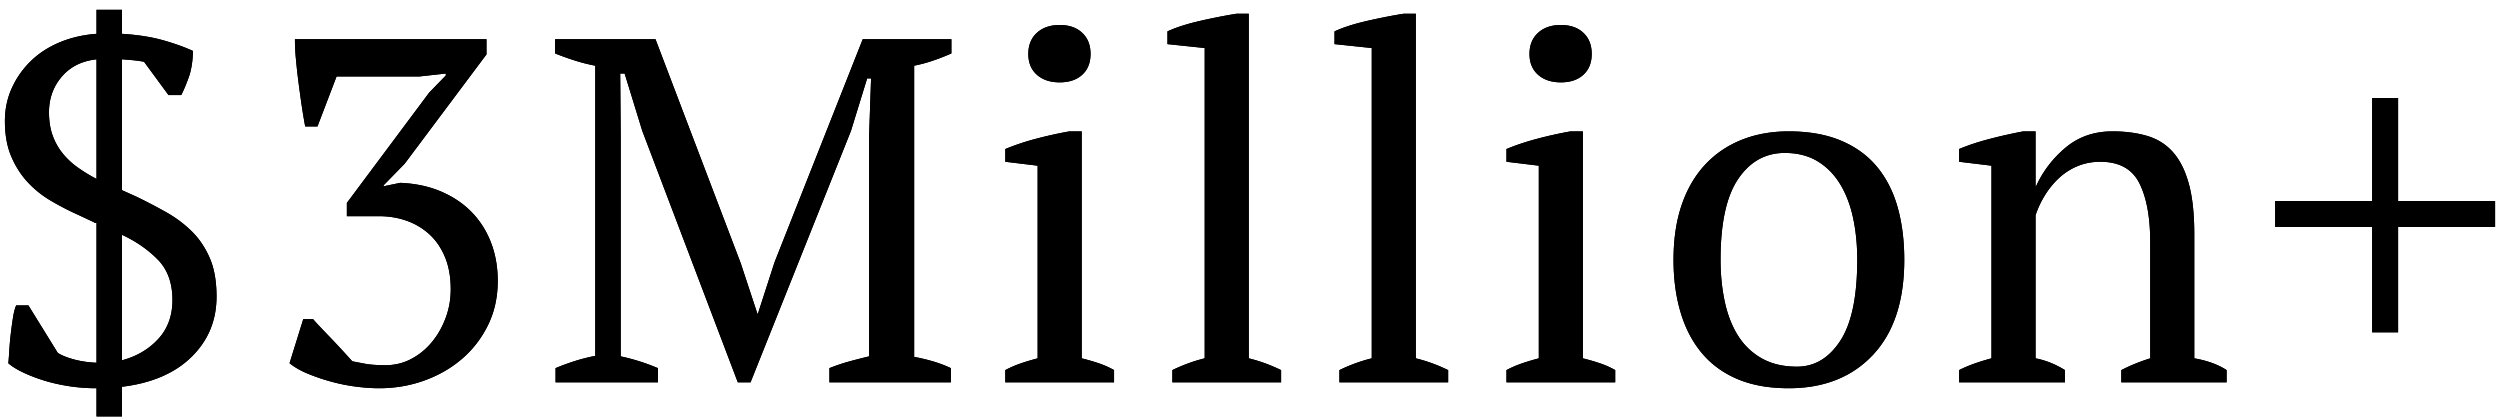 <svg viewBox="0 0 510 85" xmlns="http://www.w3.org/2000/svg" xmlns:xlink="http://www.w3.org/1999/xlink"><defs><path d="M484.689 1445.2c-1.999 0-3.931-.15-5.797-.45-1.865-.3-3.58-.7-5.147-1.2-1.565-.5-2.964-1.05-4.197-1.65-1.233-.6-2.182-1.2-2.848-1.8.066-.667.133-1.55.2-2.65.066-1.1.166-2.217.3-3.35a88 88 0 0 1 .449-3.3c.167-1.067.383-1.9.65-2.5h2.498l5.997 9.7c.866.533 1.998.983 3.398 1.35 1.399.367 2.898.583 4.497.65v-28.5c-.267 0-.466-.067-.6-.2l-3.198-1.5a55.487 55.487 0 0 1-5.596-2.9 20.549 20.549 0 0 1-4.748-3.85c-1.366-1.5-2.465-3.25-3.298-5.25-.833-2-1.249-4.367-1.249-7.1 0-2.4.466-4.633 1.4-6.7a18.02 18.02 0 0 1 3.847-5.5c1.632-1.6 3.598-2.883 5.896-3.85 2.3-.967 4.814-1.55 7.546-1.75v-4.9h5.197v4.9c3.198.2 5.98.633 8.345 1.3s4.414 1.4 6.146 2.2c-.066 2.133-.35 3.9-.85 5.3-.499 1.4-1.015 2.633-1.548 3.7h-2.599l-4.997-6.8a26.481 26.481 0 0 0-2.099-.3 86.606 86.606 0 0 0-2.398-.2v26.7l2.898 1.3c2.066 1 4.081 2.05 6.047 3.15 1.965 1.1 3.714 2.4 5.247 3.9 1.532 1.5 2.765 3.317 3.697 5.45.933 2.133 1.4 4.767 1.4 7.9 0 4.867-1.7 8.967-5.097 12.3-3.398 3.333-8.129 5.367-14.192 6.1v6.1h-5.197v-5.8zm15.49-18c0-3.467-.999-6.217-2.997-8.25-2-2.033-4.431-3.717-7.296-5.05v25.6c2.998-.8 5.463-2.25 7.396-4.35 1.932-2.1 2.898-4.75 2.898-7.95zm-25.184-38.3c0 1.8.25 3.383.75 4.75a12.606 12.606 0 0 0 2.048 3.65 15.54 15.54 0 0 0 3.048 2.85 32.77 32.77 0 0 0 3.848 2.35v-24.4c-2.998.333-5.364 1.517-7.096 3.55-1.732 2.033-2.598 4.45-2.598 7.25zm68.66 51.6c1.865 0 3.597-.417 5.196-1.25a13.683 13.683 0 0 0 4.198-3.4c1.199-1.433 2.148-3.083 2.848-4.95.7-1.867 1.05-3.833 1.05-5.9 0-2.467-.384-4.633-1.15-6.5-.766-1.867-1.816-3.417-3.148-4.65a13.443 13.443 0 0 0-4.647-2.8c-1.766-.633-3.682-.95-5.747-.95h-6.496v-2.7l16.79-22.5 3.398-3.5v-.4l-5.397.6h-16.89l-3.898 10.2h-2.498c-.267-1.4-.517-2.9-.75-4.5-.233-1.6-.45-3.183-.65-4.75-.2-1.567-.366-3.083-.5-4.55a44.996 44.996 0 0 1-.199-4h39.077v3.1l-16.69 22.3-4.298 4.4v.2l3.398-.7c3.132.133 5.93.733 8.395 1.8 2.466 1.067 4.548 2.483 6.247 4.25 1.699 1.767 2.998 3.833 3.897 6.2.9 2.367 1.35 4.95 1.35 7.75 0 3.333-.667 6.35-2 9.05-1.332 2.7-3.114 5-5.346 6.9-2.232 1.9-4.797 3.367-7.695 4.4-2.899 1.033-5.947 1.55-9.145 1.55-1.533 0-3.165-.117-4.897-.35a37.35 37.35 0 0 1-5.097-1.05 39.88 39.88 0 0 1-4.647-1.6c-1.433-.6-2.649-1.3-3.648-2.1l2.798-9h1.999c.4.467.95 1.067 1.649 1.8.7.733 1.432 1.5 2.199 2.3.766.8 1.515 1.6 2.248 2.4.733.8 1.366 1.5 1.9 2.1.665.133 1.532.3 2.598.5 1.066.2 2.465.3 4.197.3zm115.331 3.5h-24.785v-2.9a37.608 37.608 0 0 1 3.997-1.35 122.15 122.15 0 0 1 4.098-1.05v-45l.4-11.7h-.8l-3.298 10.7-20.488 51.3h-2.598l-19.489-51.3-3.598-11.7h-.9l.1 12.7v45c1.267.267 2.533.6 3.799 1 1.265.4 2.531.867 3.797 1.4v2.9h-20.887v-2.9a45.96 45.96 0 0 1 3.947-1.45 35.976 35.976 0 0 1 4.148-1.05v-59.2a35.976 35.976 0 0 1-4.148-1.05 58.495 58.495 0 0 1-4.047-1.45v-2.9h20.488l17.39 45.7 3.397 10.3h.1l3.398-10.5 17.99-45.5h18.089v2.9a44.807 44.807 0 0 1-3.698 1.45 30.502 30.502 0 0 1-3.898 1.05v59.4c1.4.267 2.716.583 3.948.95 1.233.367 2.415.817 3.548 1.35v2.9zm33.28 0H670.08v-2.5c1-.533 2.033-.983 3.099-1.35a49.68 49.68 0 0 1 3.498-1.05v-39.3l-6.597-.8v-2.6a49.79 49.79 0 0 1 6.297-2.1c2.265-.6 4.53-1.1 6.796-1.5h2.498v46.3a43.81 43.81 0 0 1 3.598 1.05c1.066.367 2.066.817 2.998 1.35v2.5zm-17.49-67c0-1.8.584-3.233 1.75-4.3 1.166-1.067 2.715-1.6 4.647-1.6 1.932 0 3.465.533 4.597 1.6 1.133 1.067 1.7 2.5 1.7 4.3 0 1.8-.567 3.217-1.7 4.25-1.132 1.033-2.665 1.55-4.597 1.55-1.932 0-3.481-.517-4.647-1.55-1.166-1.033-1.75-2.45-1.75-4.25zm51.57 67H704.16v-2.5c2.2-1.067 4.398-1.867 6.596-2.4v-63.3l-7.595-.8v-2.6c1.732-.8 3.898-1.5 6.496-2.1 2.599-.6 5.13-1.1 7.596-1.5h2.498v70.3c2.199.533 4.398 1.333 6.596 2.4v2.5zm34.08 0H738.24v-2.5c2.199-1.067 4.398-1.867 6.596-2.4v-63.3l-7.595-.8v-2.6c1.732-.8 3.898-1.5 6.496-2.1 2.598-.6 5.13-1.1 7.595-1.5h2.499v70.3c2.199.533 4.397 1.333 6.596 2.4v2.5zm34.08 0h-22.187v-2.5c1-.533 2.032-.983 3.098-1.35a49.68 49.68 0 0 1 3.498-1.05v-39.3l-6.596-.8v-2.6c1.932-.8 4.031-1.5 6.296-2.1 2.266-.6 4.531-1.1 6.796-1.5h2.499v46.3a43.81 43.81 0 0 1 3.598 1.05c1.066.367 2.065.817 2.998 1.35v2.5zm-17.49-67c0-1.8.583-3.233 1.75-4.3 1.165-1.067 2.714-1.6 4.647-1.6 1.932 0 3.464.533 4.597 1.6 1.133 1.067 1.699 2.5 1.699 4.3 0 1.8-.566 3.217-1.7 4.25-1.132 1.033-2.664 1.55-4.596 1.55-1.933 0-3.482-.517-4.648-1.55-1.166-1.033-1.749-2.45-1.749-4.25zm29.383 42c0-4.2.55-7.917 1.649-11.15 1.1-3.233 2.682-5.967 4.747-8.2 2.066-2.233 4.548-3.933 7.446-5.1 2.898-1.167 6.113-1.75 9.644-1.75 4.131 0 7.696.633 10.694 1.9 2.998 1.267 5.447 3.05 7.345 5.35 1.9 2.3 3.299 5.05 4.198 8.25.9 3.2 1.35 6.767 1.35 10.7 0 8.4-2.133 14.867-6.397 19.4-4.264 4.533-9.994 6.8-17.19 6.8-3.998 0-7.462-.617-10.394-1.85-2.931-1.233-5.363-3-7.295-5.3-1.933-2.3-3.382-5.067-4.348-8.3-.966-3.233-1.449-6.817-1.449-10.75zm9.594 0c0 3 .283 5.833.85 8.5.566 2.667 1.466 4.983 2.698 6.95a13.5 13.5 0 0 0 4.847 4.65c2 1.133 4.398 1.7 7.196 1.7 3.598 0 6.546-1.767 8.845-5.3 2.299-3.533 3.448-9.033 3.448-16.5 0-3.067-.283-5.917-.85-8.55-.566-2.633-1.449-4.933-2.648-6.9-1.2-1.967-2.732-3.517-4.597-4.65-1.866-1.133-4.098-1.7-6.696-1.7-3.931 0-7.096 1.767-9.495 5.3-2.398 3.533-3.598 9.033-3.598 16.5zm103.24 25h-21.488v-2.5c1.799-.933 3.764-1.733 5.897-2.4v-23.7c0-5.067-.733-9.067-2.2-12-1.465-2.933-4.13-4.4-7.994-4.4-1.666 0-3.215.3-4.648.9a12.6 12.6 0 0 0-3.797 2.45 17.007 17.007 0 0 0-2.849 3.5c-.8 1.3-1.432 2.65-1.899 4.05v29.2c2.066.4 4.065 1.2 5.997 2.4v2.5h-21.587v-2.5c1.665-.867 3.864-1.667 6.596-2.4v-39.3l-6.596-.8v-2.6c1.732-.733 3.73-1.4 5.996-2 2.265-.6 4.63-1.133 7.096-1.6h2.498v11.2h.1c1.4-3.067 3.415-5.7 6.047-7.9 2.632-2.2 5.813-3.3 9.544-3.3 2.665 0 5.047.317 7.146.95s3.848 1.75 5.247 3.35 2.465 3.75 3.198 6.45c.733 2.7 1.1 6.117 1.1 10.25v25.3c2.664.467 4.863 1.267 6.595 2.4v2.5zm9.894-37h19.788v-21h5.297v21H974v5.3h-19.788v21.5h-5.297v-21.5h-19.788v-5.3z" id="b"/><filter x="-.7%" y="-4.2%" width="101.4%" height="108.4%" filterUnits="objectBoundingBox" id="a"><feMorphology radius="1" in="SourceAlpha" result="shadowSpreadInner1"/><feGaussianBlur stdDeviation="2" in="shadowSpreadInner1" result="shadowBlurInner1"/><feOffset dy="1" in="shadowBlurInner1" result="shadowOffsetInner1"/><feComposite in="shadowOffsetInner1" in2="SourceAlpha" operator="arithmetic" k2="-1" k3="1" result="shadowInnerInner1"/><feColorMatrix values="0 0 0 0 0.695 0 0 0 0 0.517 0 0 0 0 0.425 0 0 0 0.5 0" in="shadowInnerInner1"/></filter><filter x="-.7%" y="-4.2%" width="101.4%" height="108.4%" filterUnits="objectBoundingBox" id="c"><feMorphology radius="1" in="SourceAlpha" result="shadowSpreadInner1"/><feGaussianBlur stdDeviation="2" in="shadowSpreadInner1" result="shadowBlurInner1"/><feOffset dy="1" in="shadowBlurInner1" result="shadowOffsetInner1"/><feComposite in="shadowOffsetInner1" in2="SourceAlpha" operator="arithmetic" k2="-1" k3="1" result="shadowInnerInner1"/><feColorMatrix values="0 0 0 0 0.695 0 0 0 0 0.517 0 0 0 0 0.425 0 0 0 0.5 0" in="shadowInnerInner1"/></filter></defs><g transform="translate(-465 -1367)" fill-rule="evenodd"><use filter="url(#a)" xlink:href="#b"/><use filter="url(#c)" xlink:href="#b"/></g></svg>
